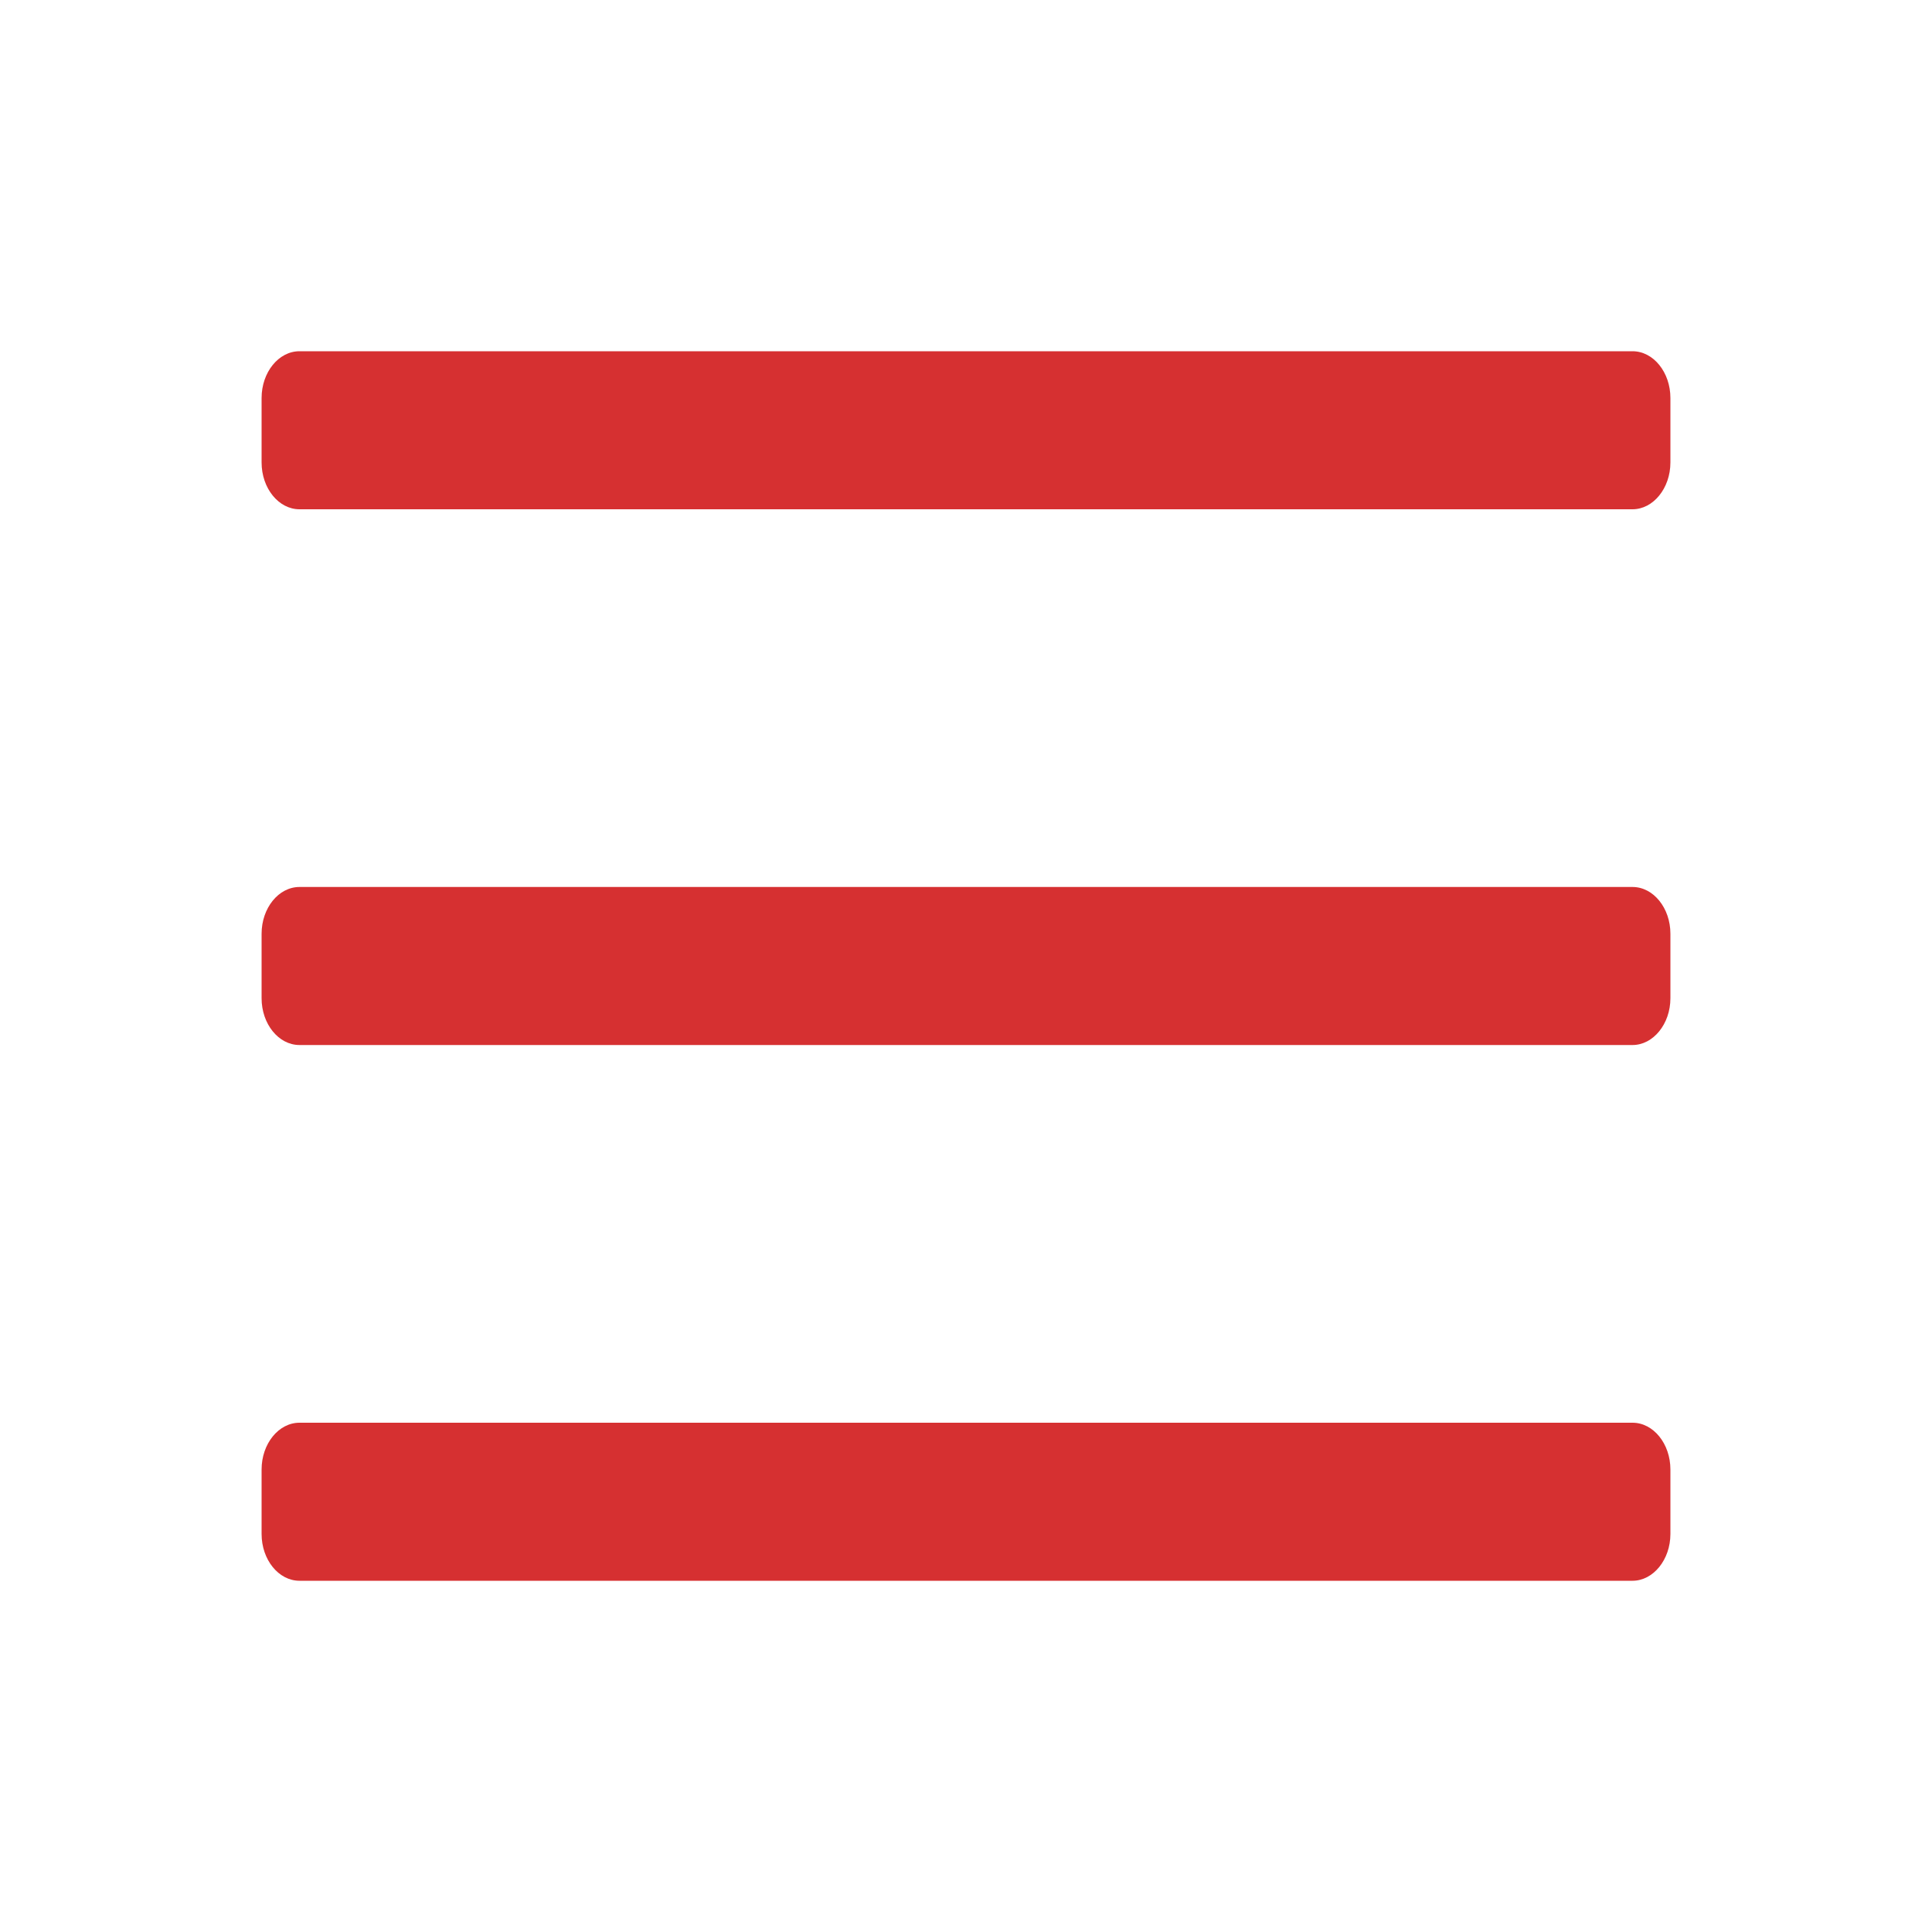 <?xml version="1.0" encoding="utf-8"?>
<!-- Generator: Adobe Illustrator 21.0.0, SVG Export Plug-In . SVG Version: 6.00 Build 0)  -->
<svg version="1.1" id="Layer_1" xmlns="http://www.w3.org/2000/svg" xmlns:xlink="http://www.w3.org/1999/xlink" x="0px" y="0px"
	 viewBox="0 0 1000 1000" style="enable-background:new 0 0 1000 1000;" xml:space="preserve">
<style type="text/css">
	.st0{fill:#D63031;}
</style>
<path id="XMLID_2_" class="st0" d="M845,263.6H155c-10.8,0-19.6-10.9-19.6-24.2V206c0-13.3,8.8-24.2,19.6-24.2h690
	c10.8,0,19.6,10.9,19.6,24.2v33.4C864.6,252.7,855.7,263.6,845,263.6z"/>
<path id="XMLID_3_" class="st0" d="M845,540.9H155c-10.8,0-19.6-10.9-19.6-24.2v-33.4c0-13.3,8.8-24.2,19.6-24.2h690
	c10.8,0,19.6,10.9,19.6,24.2v33.4C864.6,530,855.7,540.9,845,540.9z"/>
<path id="XMLID_4_" class="st0" d="M845,818.2H155c-10.8,0-19.6-10.9-19.6-24.2v-33.4c0-13.3,8.8-24.2,19.6-24.2h690
	c10.8,0,19.6,10.9,19.6,24.2V794C864.6,807.3,855.7,818.2,845,818.2z"/>
</svg>
